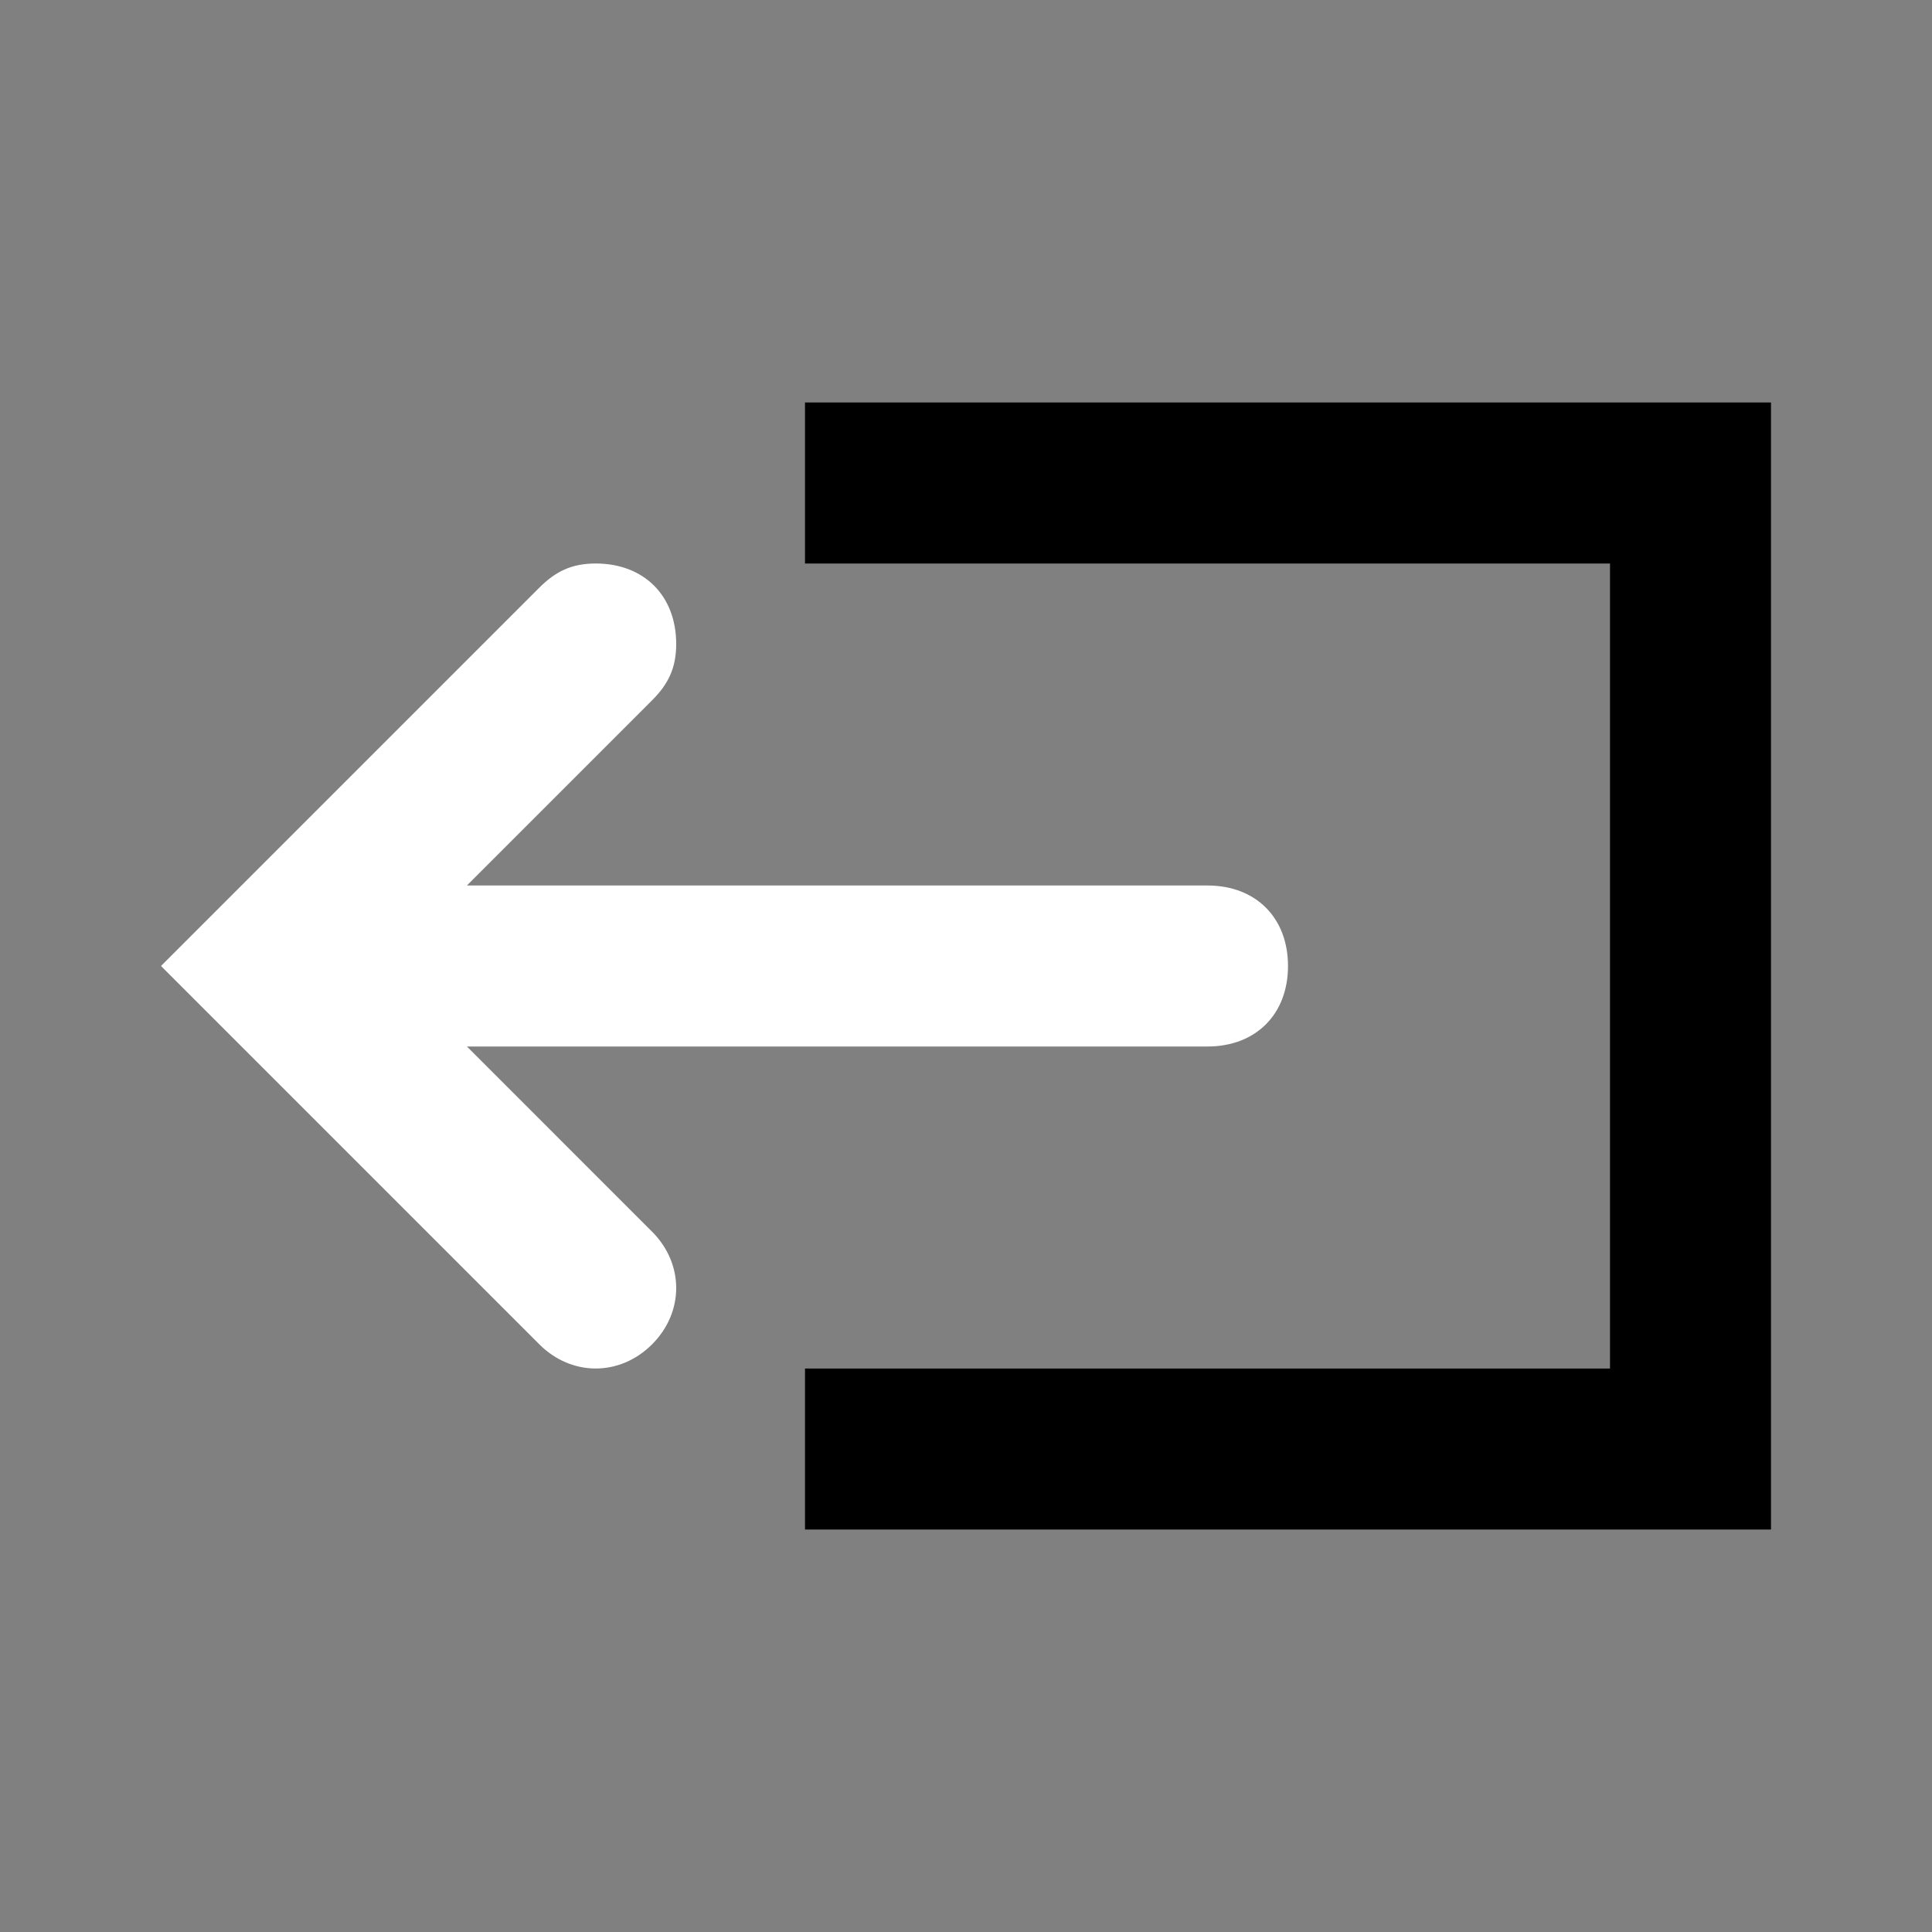 <svg xmlns="http://www.w3.org/2000/svg" viewBox="0 0 24 24" aria-hidden="true" focusable="false"><rect x="0" y="0" width="24" height="24" fill="#808080" stroke="none"/><path fill="white" d="M2.7 11.3L2 12l.7.7 4 4c.4.4 1 .4 1.4 0 .4-.4.4-1 0-1.4L5.8 13H15c.6 0 1-.4 1-1s-.4-1-1-1H5.8l2.3-2.3c.2-.2.3-.4.3-.7 0-.6-.4-1-1-1-.3 0-.5.1-.7.3l-4 4z"></path><path d="M22 19H10v-2h10V7H10V5h12z"></path></svg>

